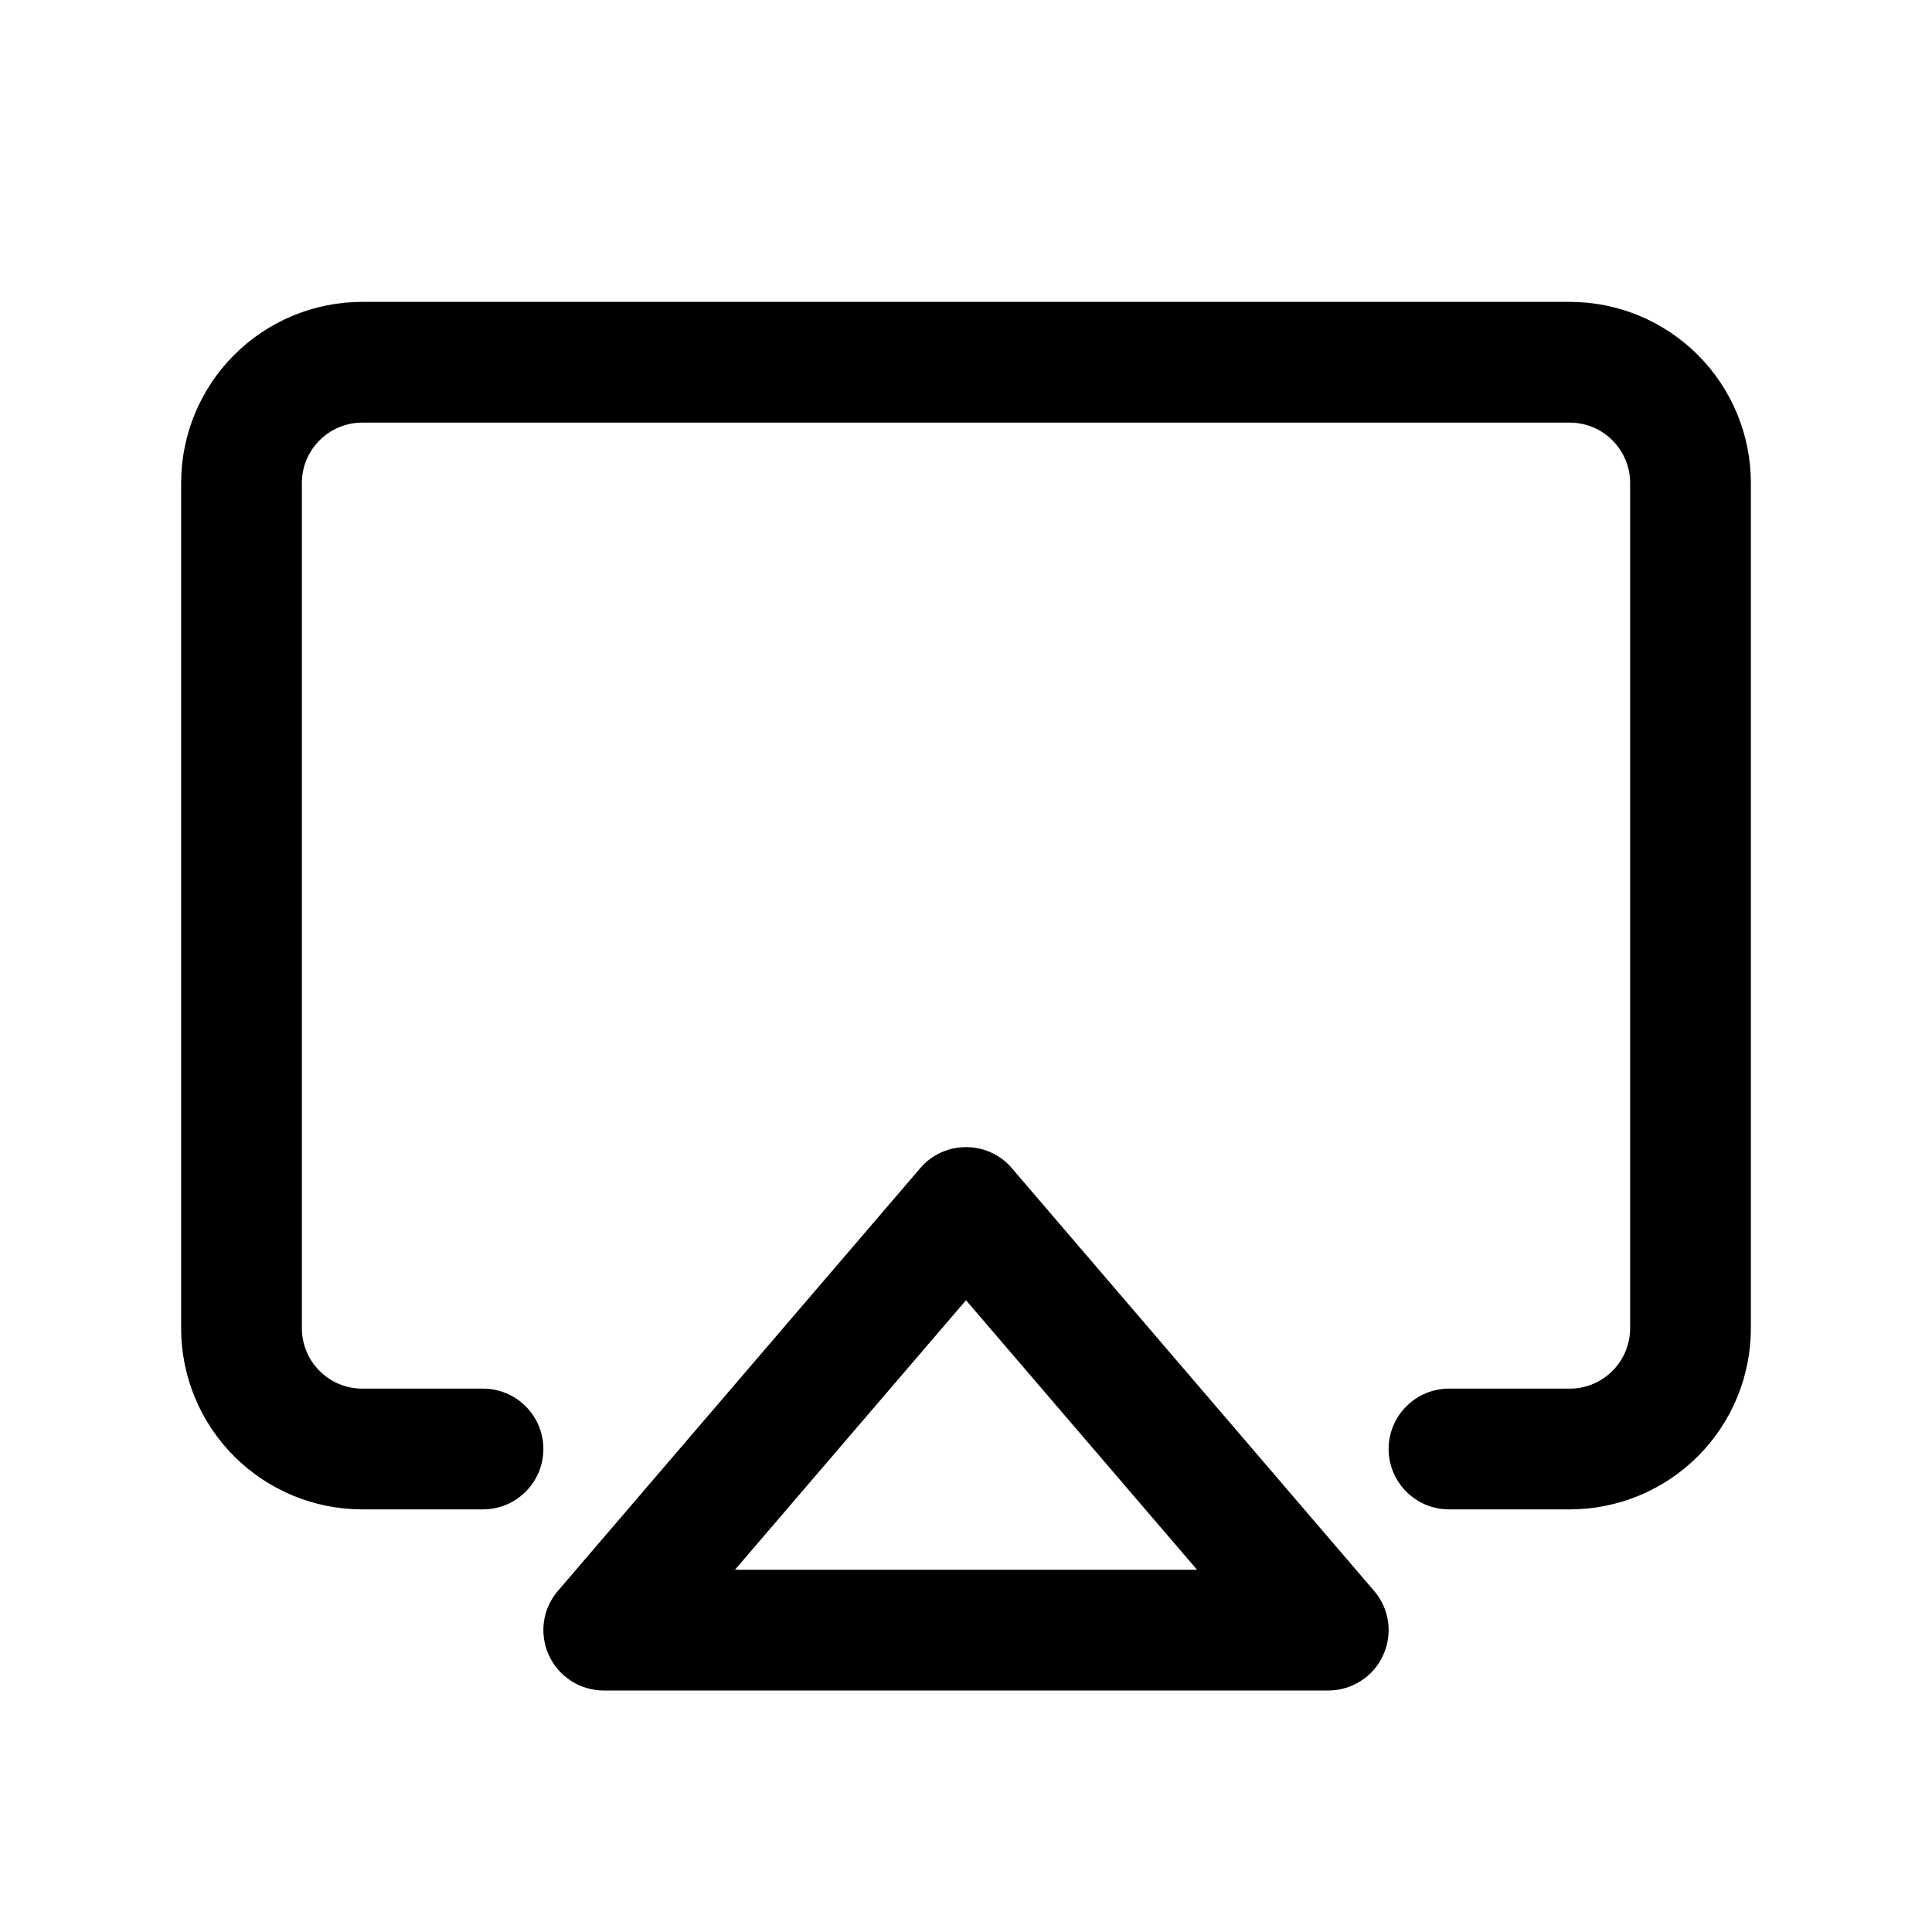 <svg width="24" height="24" viewBox="0 0 24 24" fill="none" xmlns="http://www.w3.org/2000/svg">
<path d="M12.57 14.512C12.5 14.429 12.412 14.363 12.314 14.318C12.216 14.273 12.109 14.25 12.001 14.25C11.892 14.25 11.785 14.273 11.687 14.318C11.589 14.363 11.501 14.429 11.431 14.512L6.931 19.762C6.838 19.87 6.777 20.004 6.757 20.146C6.737 20.288 6.759 20.433 6.819 20.563C6.878 20.694 6.975 20.804 7.095 20.881C7.216 20.959 7.357 21 7.5 21H16.5C16.643 21 16.784 20.959 16.905 20.881C17.026 20.804 17.122 20.694 17.181 20.563C17.241 20.433 17.263 20.288 17.243 20.146C17.223 20.004 17.163 19.87 17.069 19.762L12.57 14.512ZM9.13 19.5L12 16.152L14.87 19.5H9.13ZM21.75 6V16.5C21.75 17.097 21.513 17.669 21.091 18.091C20.669 18.513 20.097 18.75 19.5 18.75H18C17.801 18.75 17.61 18.671 17.47 18.53C17.329 18.39 17.25 18.199 17.25 18C17.25 17.801 17.329 17.61 17.47 17.47C17.61 17.329 17.801 17.25 18 17.25H19.5C19.699 17.25 19.89 17.171 20.03 17.03C20.171 16.89 20.25 16.699 20.25 16.5V6C20.25 5.801 20.171 5.61 20.03 5.47C19.89 5.329 19.699 5.25 19.5 5.25H4.5C4.301 5.25 4.11 5.329 3.97 5.47C3.829 5.61 3.75 5.801 3.75 6V16.5C3.75 16.699 3.829 16.89 3.97 17.03C4.11 17.171 4.301 17.25 4.5 17.25H6C6.199 17.25 6.39 17.329 6.53 17.47C6.671 17.61 6.75 17.801 6.75 18C6.75 18.199 6.671 18.39 6.53 18.53C6.39 18.671 6.199 18.75 6 18.75H4.5C3.903 18.75 3.331 18.513 2.909 18.091C2.487 17.669 2.25 17.097 2.25 16.5V6C2.25 5.403 2.487 4.831 2.909 4.409C3.331 3.987 3.903 3.75 4.5 3.75H19.5C20.097 3.75 20.669 3.987 21.091 4.409C21.513 4.831 21.75 5.403 21.75 6Z" fill="black"/>
</svg>
